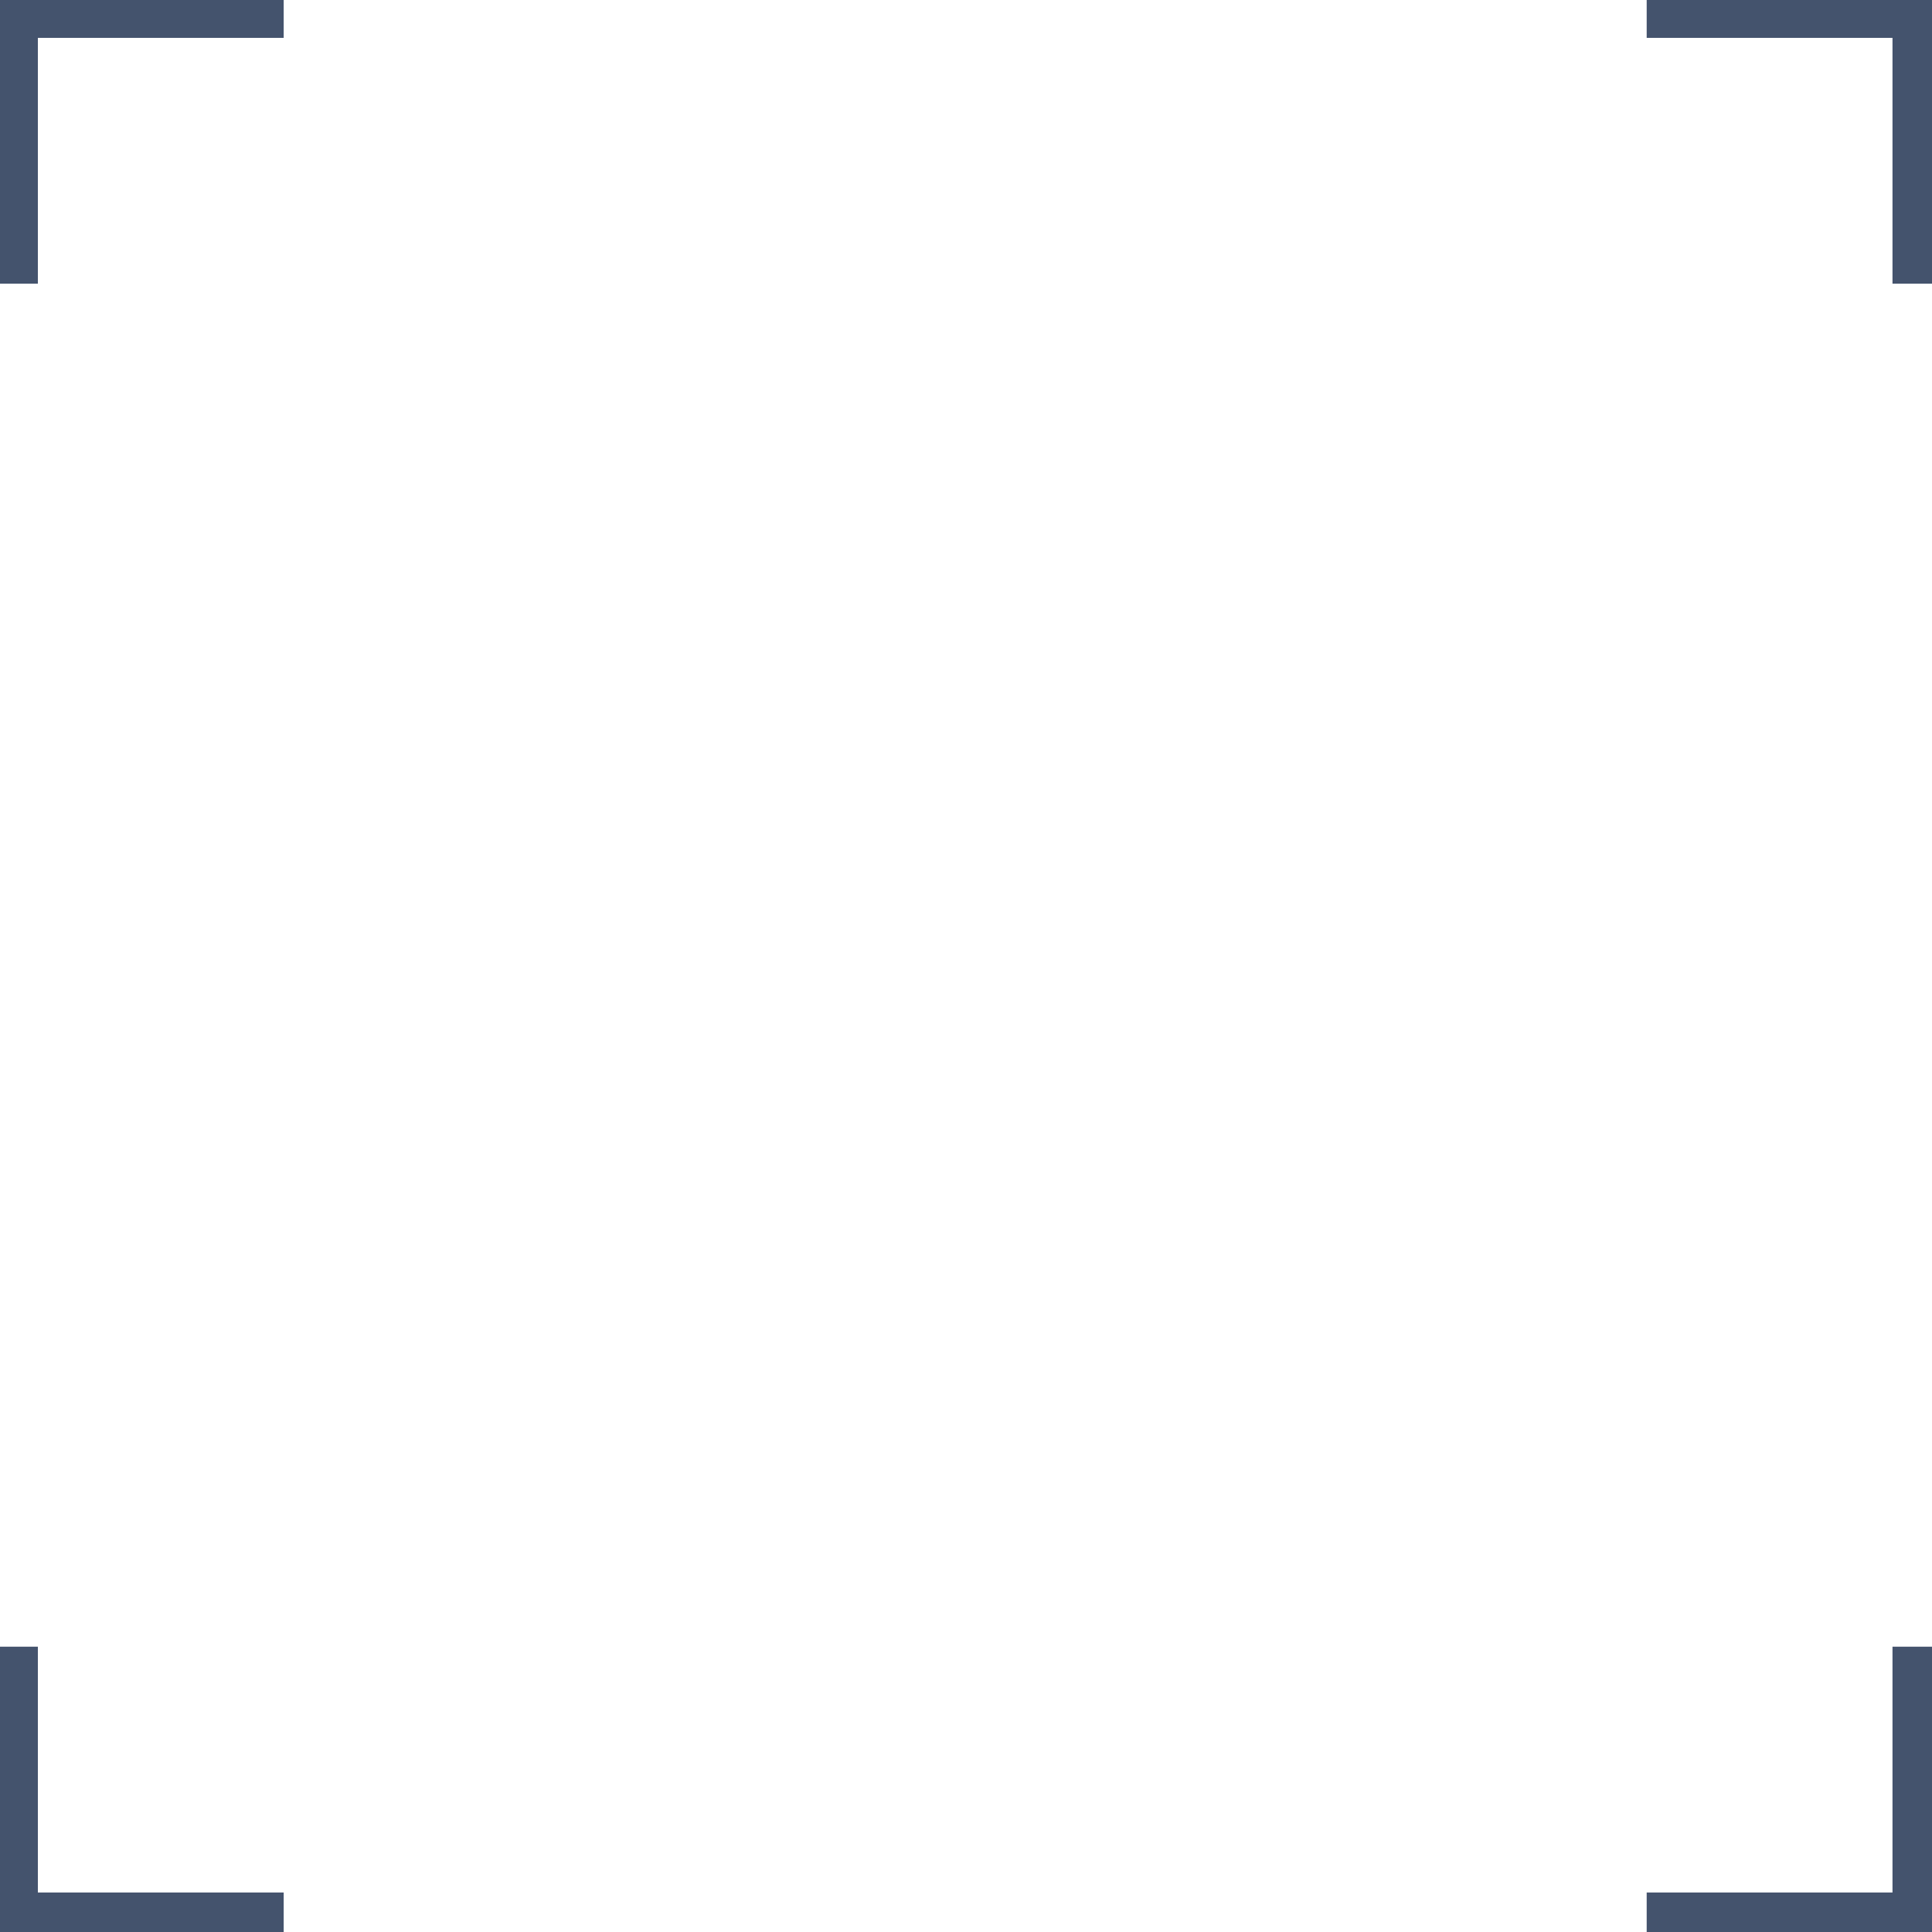 <svg data-v-9833e8b2="" version="1.1" xmlns="http://www.w3.org/2000/svg" xmlns:xlink="http://www.w3.org/1999/xlink" width="25" height="25"><g data-v-9833e8b2=""><path data-v-9833e8b2="" transform="scale(0.14)" fill="none" stroke="rgba(68, 83, 109, 1)" paint-order="fill stroke markers" d="m26.22,177.42l-25.22,0l0,-25.22" stroke-width="5" stroke-miterlimit="10" stroke-dasharray=""></path><path data-v-9833e8b2="" transform="scale(0.14)" fill="none" stroke="rgba(68, 83, 109, 1)" paint-order="fill stroke markers" d="m1,26.22l0,-25.22l25.22,0" stroke-width="5" stroke-miterlimit="10" stroke-dasharray=""></path><path data-v-9833e8b2="" transform="scale(0.14)" fill="none" stroke="rgba(68, 83, 109, 1)" paint-order="fill stroke markers" d="m152.2,1l25.22,0l0,25.22" stroke-width="5" stroke-miterlimit="10" stroke-dasharray=""></path><path data-v-9833e8b2="" transform="scale(0.14)" fill="none" stroke="rgba(68, 83, 109, 1)" paint-order="fill stroke markers" d="m177.42,152.2l0,25.22l-25.22,0" stroke-width="5" stroke-miterlimit="10" stroke-dasharray=""></path></g></svg>